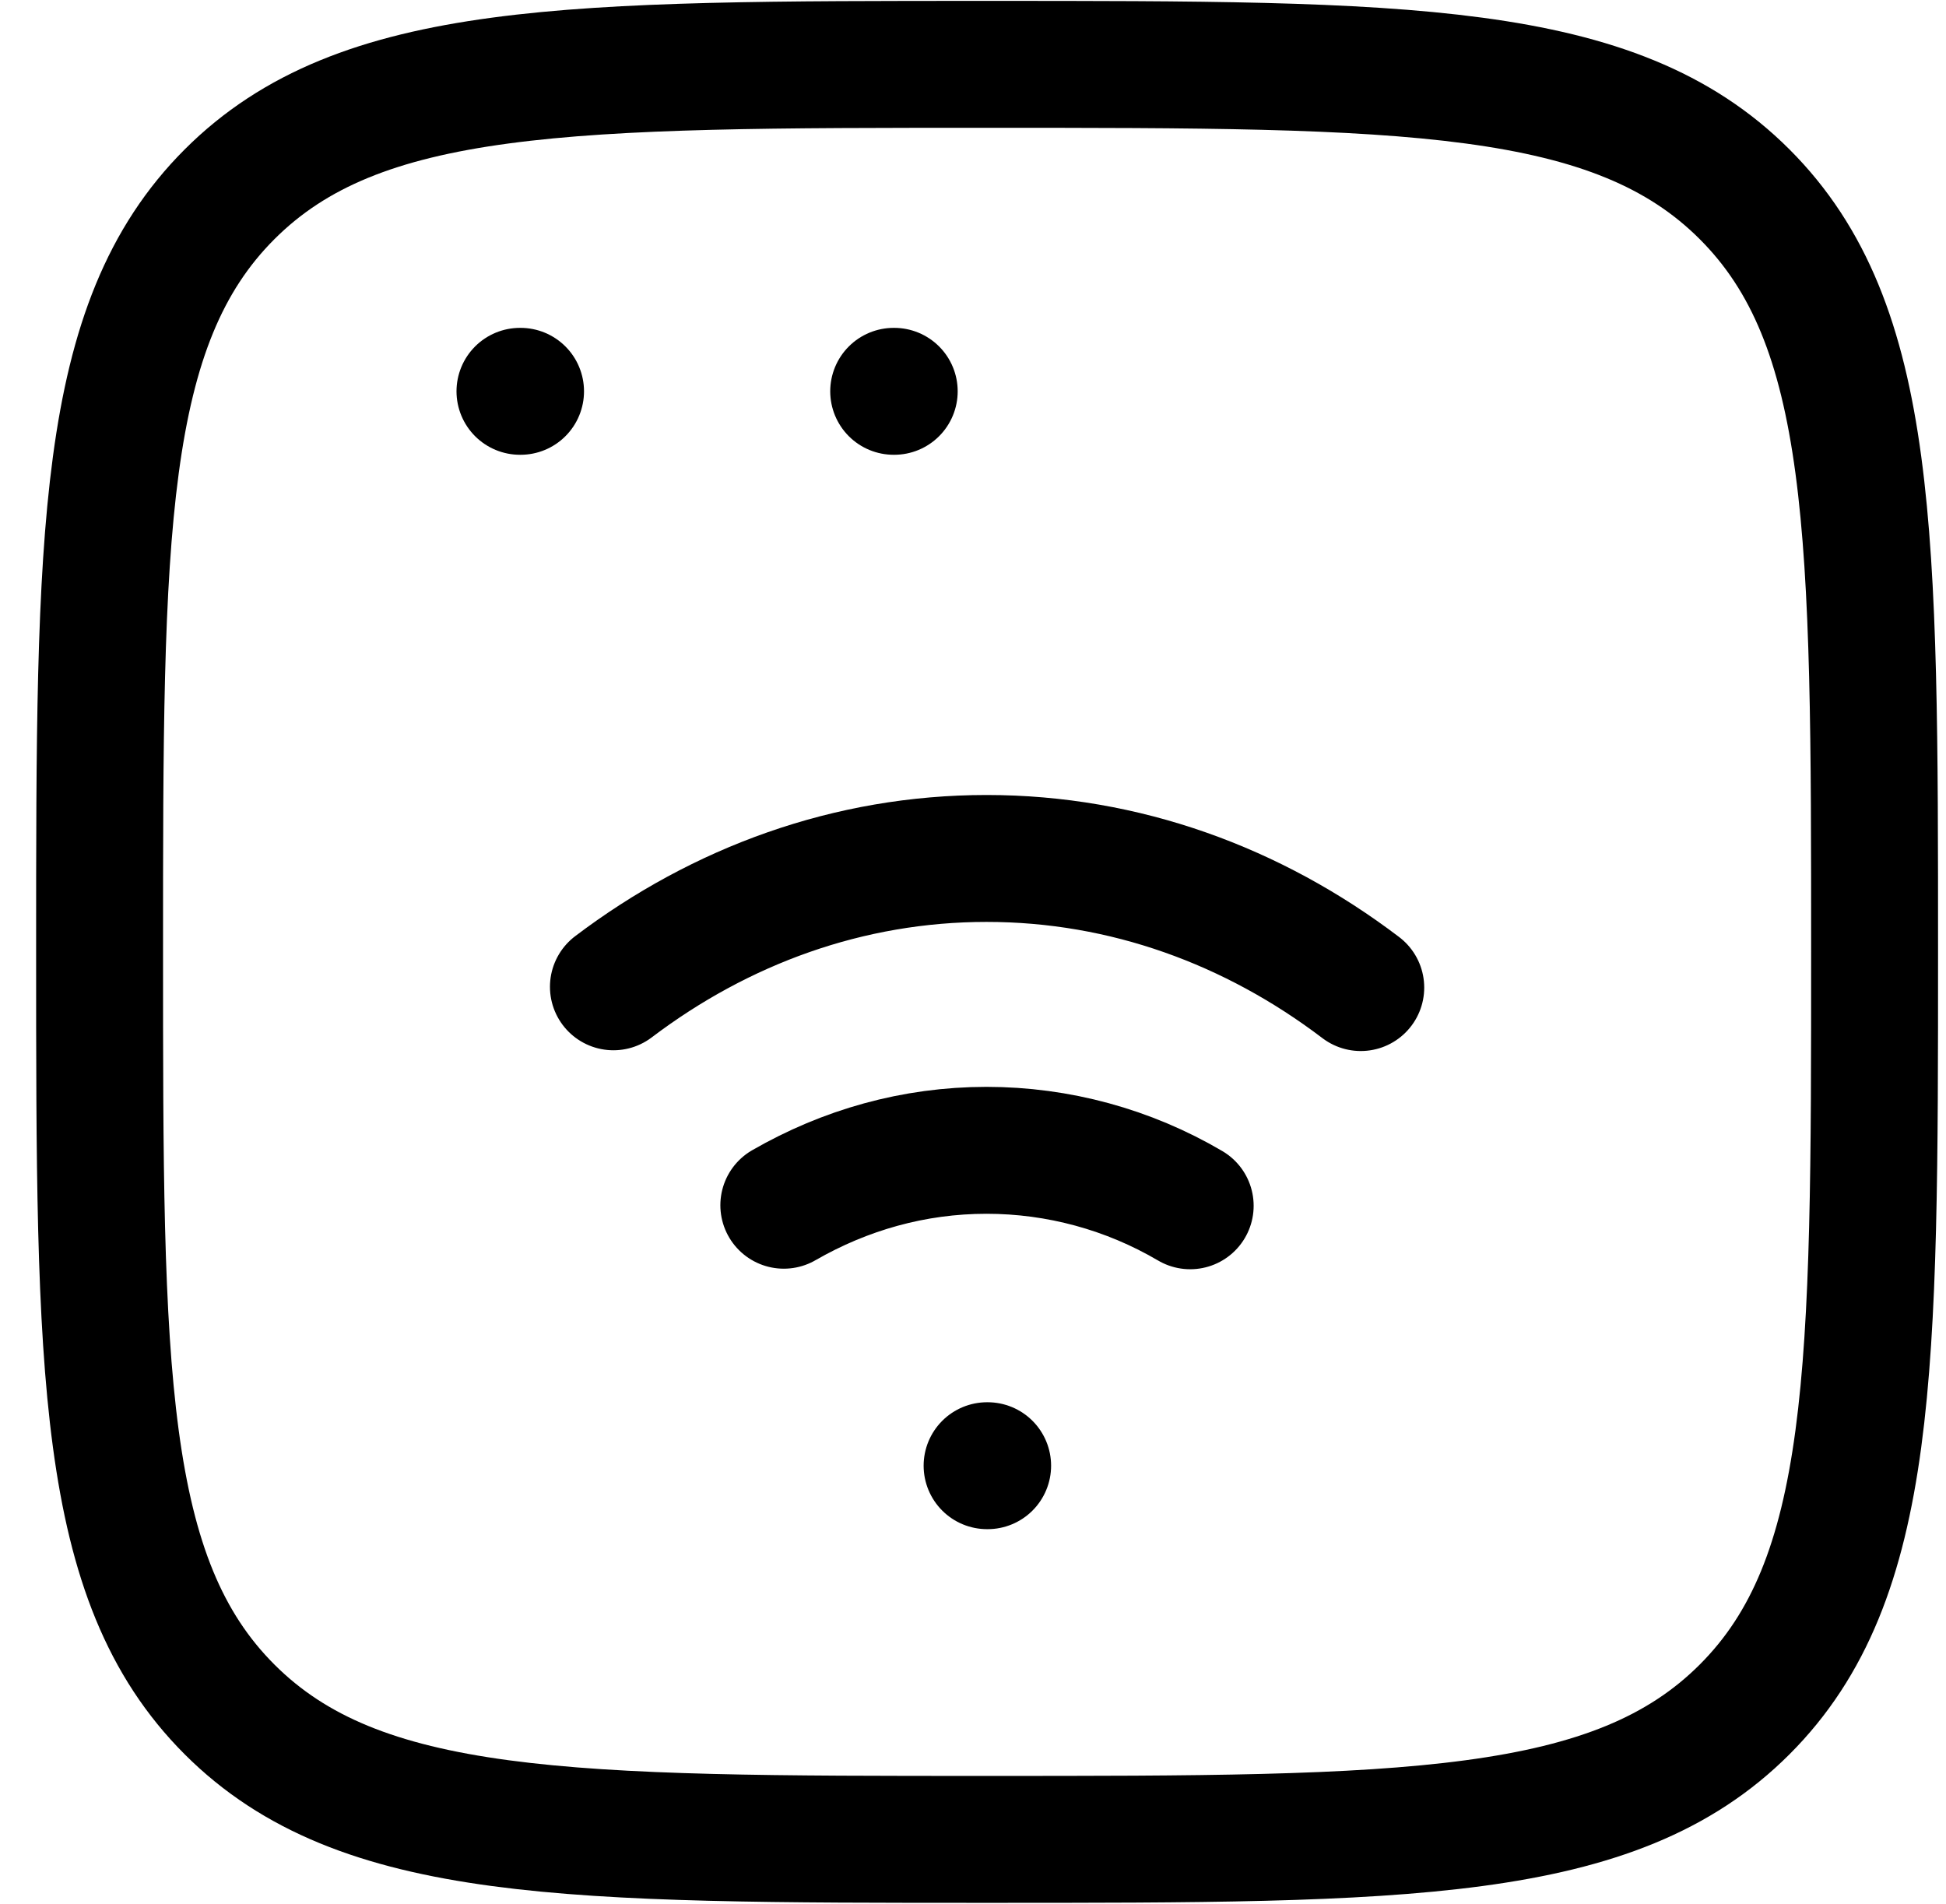 <svg width="46" height="45" viewBox="0 0 46 45" fill="none" xmlns="http://www.w3.org/2000/svg">
<path d="M14.5 23.326C17.037 21.405 20.065 20.292 23.322 20.292C26.586 20.292 29.625 21.413 32.166 23.344M28.134 28.502C26.675 27.644 25.013 27.191 23.32 27.191C21.6 27.191 19.972 27.657 18.528 28.489M23.333 34.646H23.346M12.291 9.25H12.305M21.125 9.25H21.138" stroke="black" stroke-width="3" stroke-linecap="round" stroke-linejoin="round"/>
<path d="M2.354 22.5C2.354 12.611 2.354 7.664 5.426 4.593C8.498 1.521 13.442 1.521 23.333 1.521C33.222 1.521 38.169 1.521 41.24 4.593C44.312 7.664 44.312 12.609 44.312 22.5C44.312 32.389 44.312 37.336 41.24 40.407C38.169 43.479 33.224 43.479 23.333 43.479C13.444 43.479 8.498 43.479 5.426 40.407C2.354 37.336 2.354 32.391 2.354 22.5Z" stroke="black" stroke-width="3" stroke-linecap="round" stroke-linejoin="round"/>
</svg>
